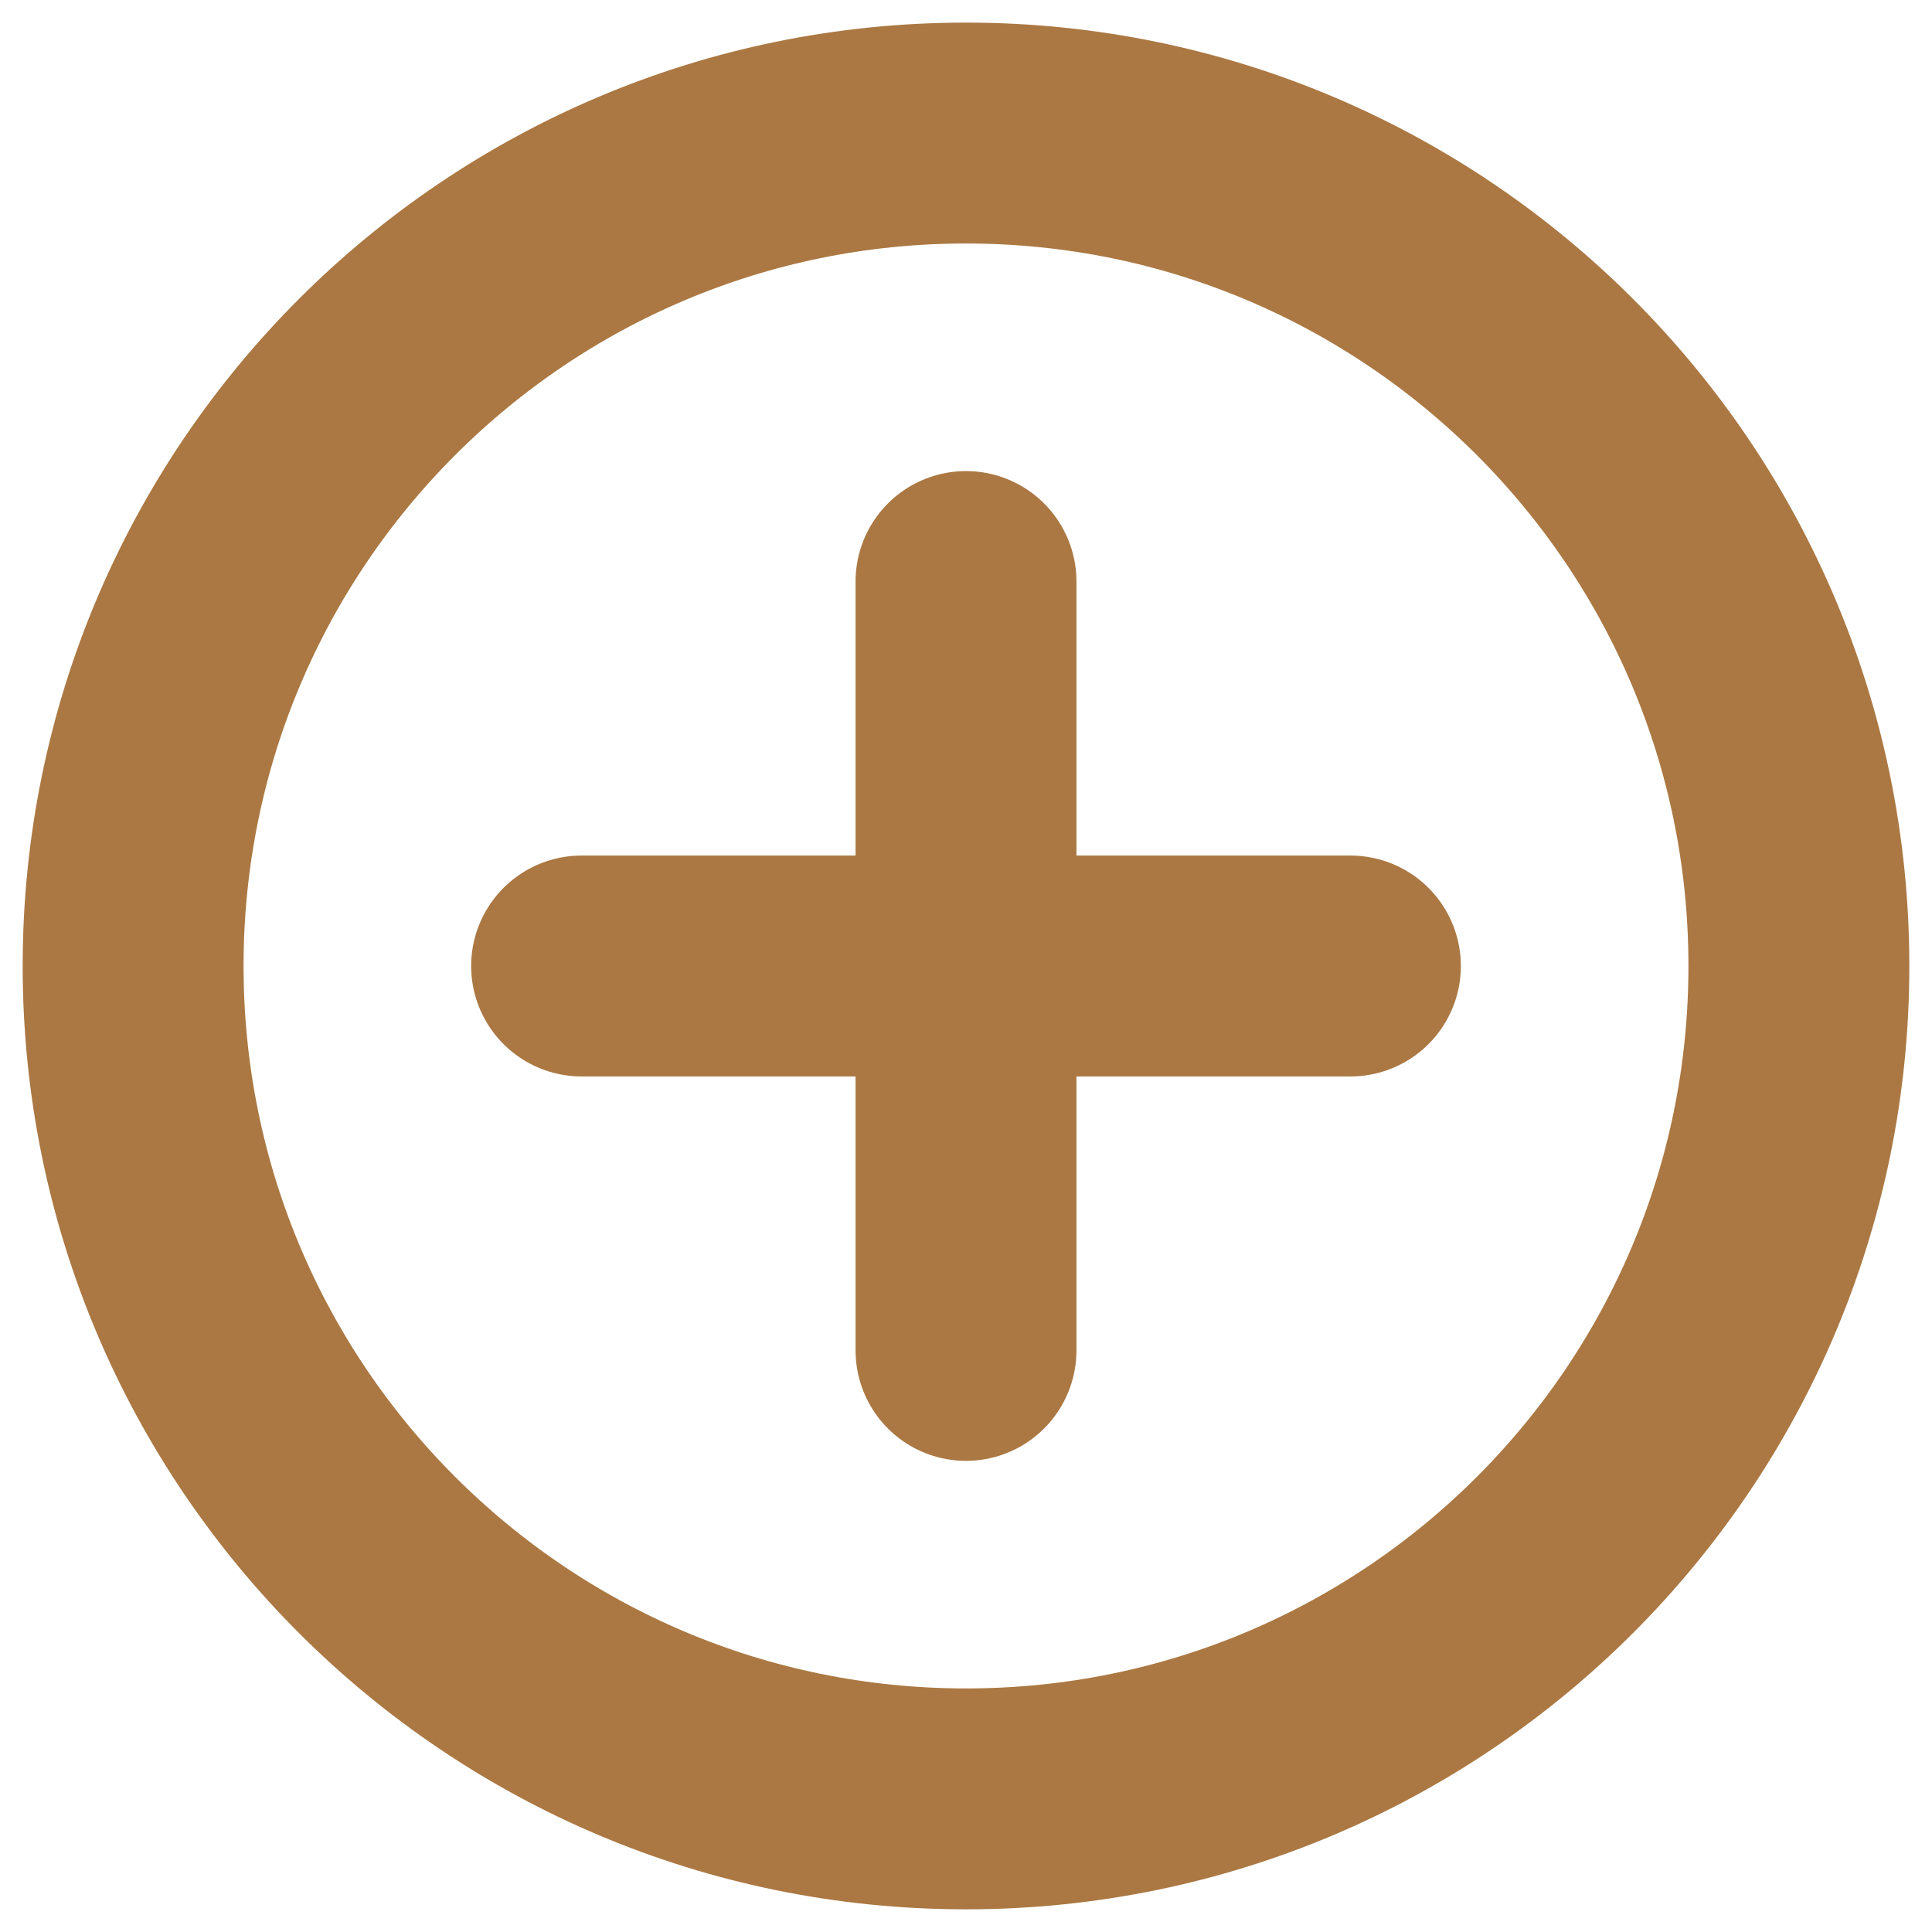<svg width="30" height="30" viewBox="0 0 30 30" fill="none" xmlns="http://www.w3.org/2000/svg">
<g clip-path="url(#clip0_98_882)">
<path d="M15 27.933C22.143 27.933 27.933 22.143 27.933 15C27.933 7.857 22.143 2.066 15 2.066C7.857 2.066 2.067 7.857 2.067 15C2.067 22.143 7.857 27.933 15 27.933Z" stroke="#AB7843" stroke-width="3.43" stroke-linecap="round" stroke-linejoin="round"/>
<path d="M15 9.03V20.969" stroke="#AB7843" stroke-width="3.43" stroke-linecap="round" stroke-linejoin="round"/>
<path d="M9.031 15H20.969" stroke="#AB7843" stroke-width="3.43" stroke-linecap="round" stroke-linejoin="round"/>
</g>
<defs>
<clipPath id="clip0_98_882">
<rect width="30" height="30" fill="white"/>
</clipPath>
</defs>
</svg>
